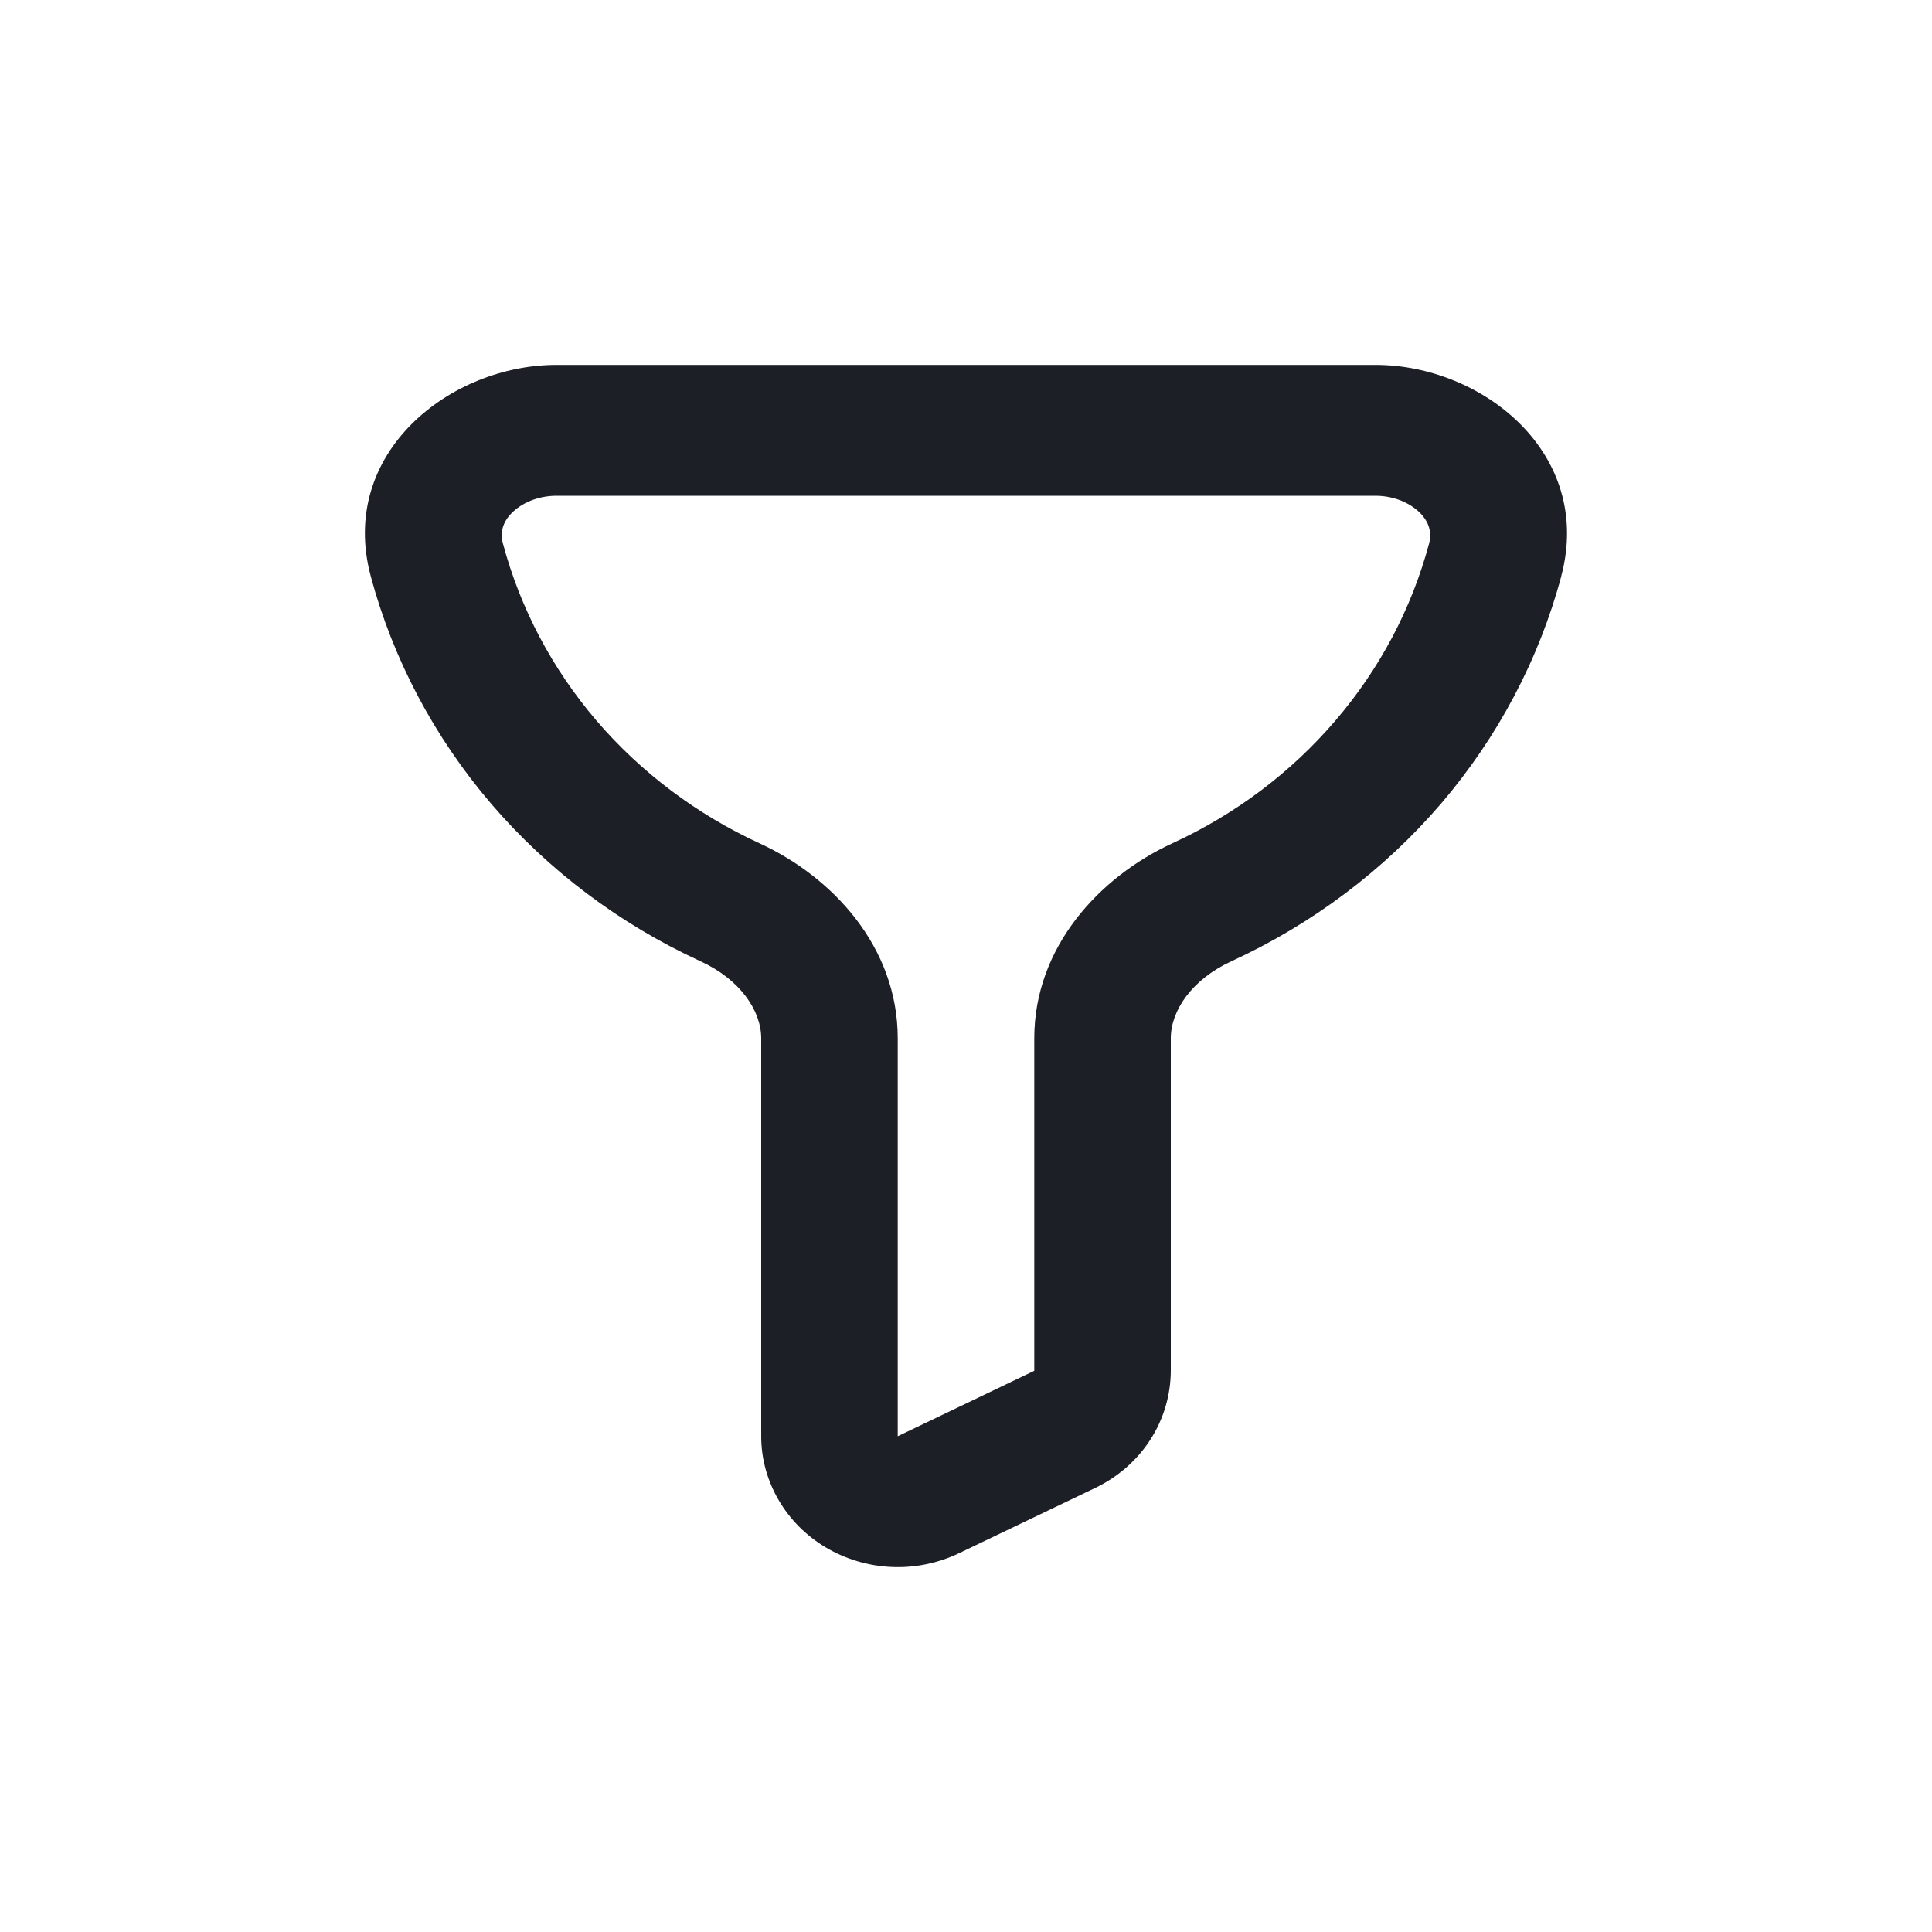 <svg width="15" height="15" viewBox="0 0 15 15" fill="none" xmlns="http://www.w3.org/2000/svg">
<path fill-rule="evenodd" clip-rule="evenodd" d="M2.878 4.472C2.624 3.519 3.492 2.833 4.321 2.833H10.679C11.508 2.833 12.374 3.519 12.122 4.471L12.122 4.473C11.949 5.12 11.629 5.724 11.187 6.241C10.744 6.757 10.188 7.175 9.559 7.464C9.253 7.605 9.09 7.847 9.09 8.062V10.644C9.089 10.832 9.035 11.017 8.931 11.178C8.828 11.338 8.68 11.467 8.504 11.552L7.444 12.06C7.282 12.137 7.103 12.174 6.922 12.166C6.742 12.158 6.567 12.106 6.413 12.015C6.259 11.924 6.133 11.797 6.045 11.646C5.957 11.495 5.91 11.325 5.91 11.152V8.062C5.91 7.847 5.747 7.605 5.44 7.464C4.811 7.175 4.256 6.757 3.813 6.24C3.371 5.723 3.052 5.12 2.878 4.473L2.878 4.472ZM3.905 4.221C4.04 4.725 4.288 5.194 4.632 5.596C4.977 5.998 5.409 6.323 5.898 6.548C6.463 6.808 6.97 7.351 6.97 8.062L6.97 11.151L8.03 10.643L8.03 8.062C8.03 7.352 8.537 6.808 9.101 6.548M3.905 4.221C3.881 4.132 3.904 4.054 3.971 3.985C4.045 3.909 4.171 3.849 4.321 3.849H10.679C10.828 3.849 10.954 3.909 11.028 3.985C11.095 4.055 11.118 4.132 11.095 4.221C10.96 4.725 10.712 5.194 10.367 5.596C10.023 5.998 9.591 6.323 9.101 6.548" fill="#1D1F26"/>
</svg>

